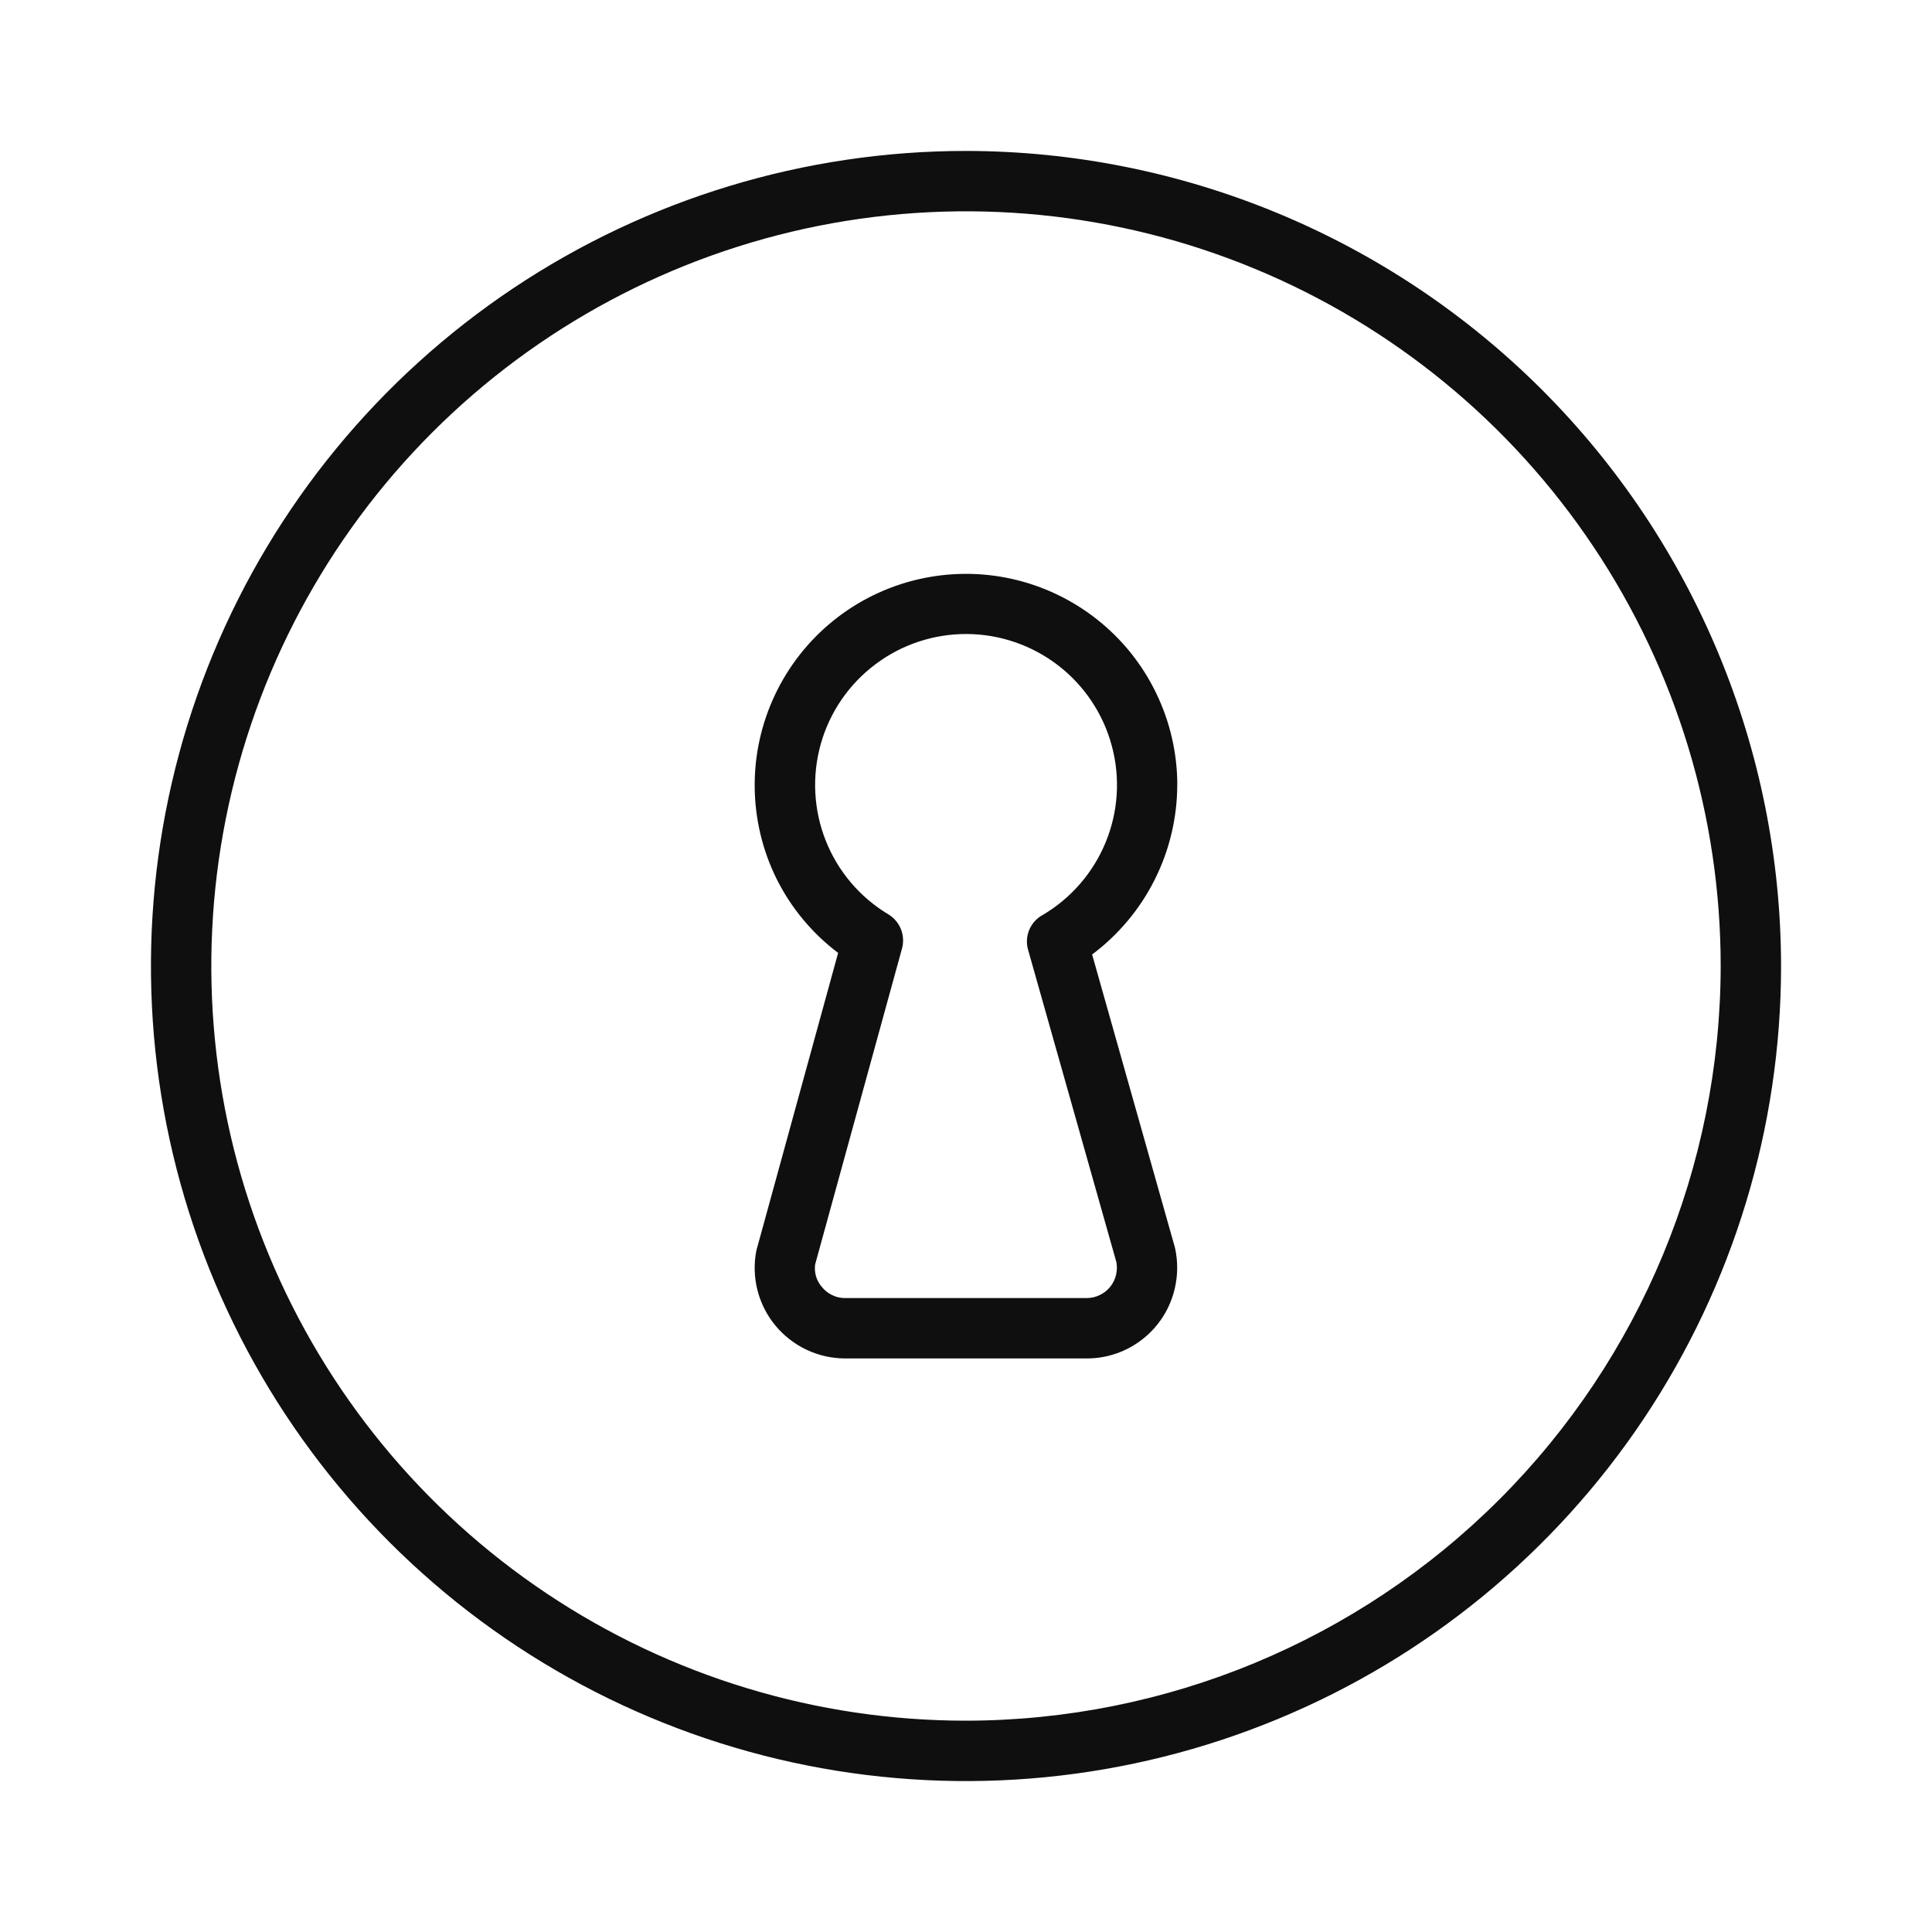 <svg width="32" height="32" viewBox="0 0 32 32" fill="none" xmlns="http://www.w3.org/2000/svg">
<path d="M16 2.5C13.33 2.5 10.72 3.292 8.5 4.775C6.28 6.259 4.549 8.367 3.528 10.834C2.506 13.301 2.239 16.015 2.759 18.634C3.28 21.253 4.566 23.658 6.454 25.546C8.342 27.434 10.748 28.72 13.366 29.241C15.985 29.762 18.699 29.494 21.166 28.472C23.633 27.451 25.741 25.72 27.225 23.5C28.708 21.28 29.5 18.67 29.5 16C29.496 12.421 28.072 8.989 25.542 6.458C23.011 3.928 19.579 2.504 16 2.5ZM16 28.5C13.528 28.5 11.111 27.767 9.055 26.393C7 25.02 5.398 23.068 4.452 20.784C3.505 18.5 3.258 15.986 3.74 13.561C4.223 11.137 5.413 8.909 7.161 7.161C8.909 5.413 11.137 4.223 13.561 3.74C15.986 3.258 18.5 3.505 20.784 4.452C23.068 5.398 25.02 7 26.393 9.055C27.767 11.111 28.5 13.528 28.5 16C28.496 19.314 27.178 22.491 24.835 24.835C22.491 27.178 19.314 28.496 16 28.5Z" fill="#0F0F0F"/>
<path d="M19.5 13C19.499 12.473 19.379 11.953 19.149 11.479C18.92 11.004 18.586 10.588 18.172 10.261C17.759 9.934 17.277 9.704 16.763 9.589C16.248 9.474 15.715 9.477 15.202 9.597C14.688 9.717 14.209 9.952 13.799 10.283C13.389 10.615 13.06 11.034 12.835 11.511C12.61 11.988 12.495 12.509 12.5 13.036C12.505 13.563 12.628 14.082 12.862 14.555C13.102 15.038 13.452 15.458 13.882 15.783L12.527 20.716C12.485 20.933 12.492 21.157 12.546 21.371C12.601 21.585 12.702 21.785 12.843 21.955C12.984 22.125 13.161 22.263 13.361 22.357C13.56 22.451 13.779 22.5 14 22.5H17.999C18.337 22.501 18.665 22.387 18.929 22.177C19.194 21.968 19.38 21.675 19.457 21.346C19.51 21.123 19.511 20.892 19.462 20.669L18.089 15.809C18.526 15.482 18.881 15.058 19.125 14.571C19.37 14.083 19.498 13.546 19.499 13H19.5ZM17.26 15.16C17.163 15.216 17.088 15.302 17.046 15.405C17.004 15.508 16.997 15.623 17.028 15.73L18.49 20.902C18.504 20.974 18.502 21.049 18.484 21.121C18.466 21.193 18.433 21.259 18.386 21.317C18.339 21.374 18.28 21.42 18.213 21.451C18.147 21.483 18.074 21.5 18 21.5H14C13.926 21.501 13.853 21.485 13.787 21.453C13.72 21.422 13.661 21.376 13.615 21.319C13.57 21.268 13.537 21.209 13.517 21.144C13.498 21.079 13.492 21.011 13.501 20.944L14.941 15.707C14.969 15.601 14.962 15.489 14.921 15.387C14.88 15.286 14.807 15.2 14.713 15.144C14.243 14.862 13.879 14.433 13.677 13.924C13.475 13.414 13.446 12.853 13.594 12.325C13.742 11.797 14.06 11.333 14.498 11.004C14.935 10.674 15.469 10.498 16.017 10.501C16.565 10.505 17.097 10.689 17.53 11.024C17.964 11.359 18.275 11.828 18.416 12.357C18.558 12.887 18.521 13.448 18.312 13.954C18.103 14.461 17.733 14.885 17.26 15.161V15.16Z" fill="#0F0F0F"/>
</svg>
